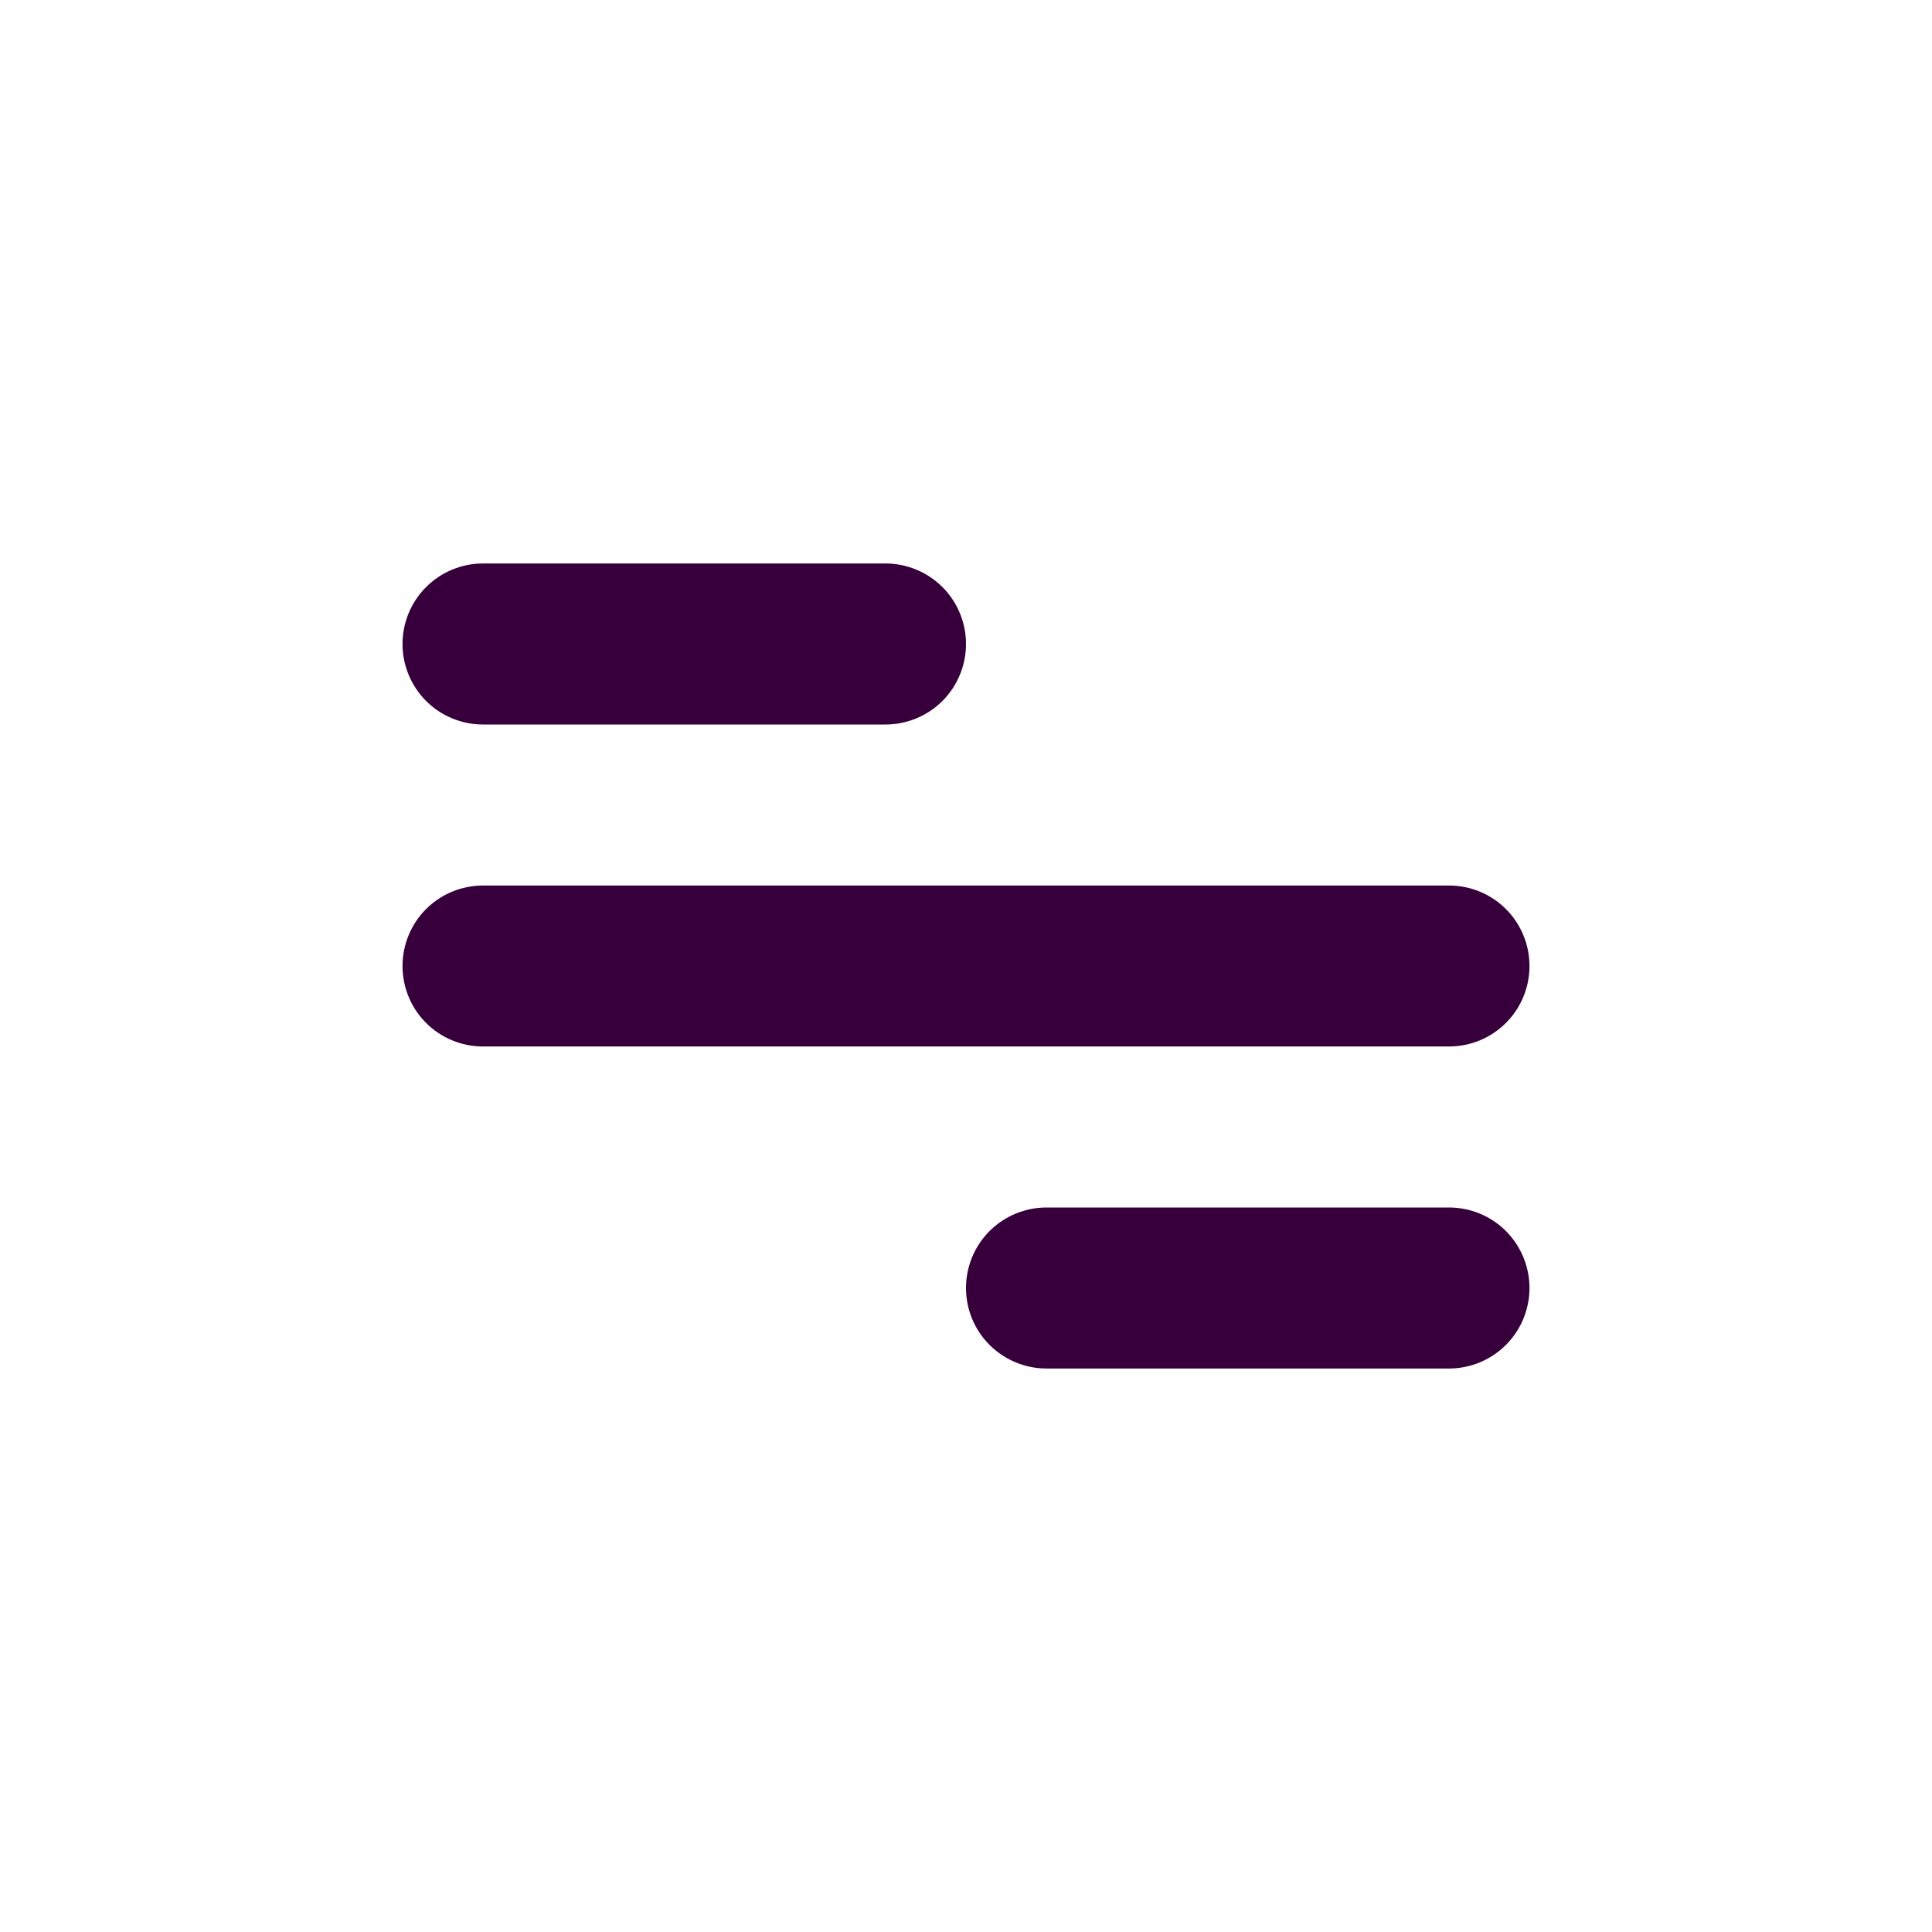 <svg width="32" height="32" viewBox="0 0 32 32" fill="none" xmlns="http://www.w3.org/2000/svg">
<path d="M8 9.333H14.667C15.02 9.333 15.359 9.474 15.61 9.724C15.86 9.974 16 10.313 16 10.667C16 11.02 15.86 11.359 15.61 11.61C15.359 11.86 15.02 12 14.667 12H8C7.646 12 7.307 11.86 7.057 11.61C6.807 11.359 6.667 11.02 6.667 10.667C6.667 10.313 6.807 9.974 7.057 9.724C7.307 9.474 7.646 9.333 8 9.333ZM17.333 20H24C24.354 20 24.693 20.14 24.943 20.39C25.193 20.641 25.333 20.98 25.333 21.333C25.333 21.687 25.193 22.026 24.943 22.276C24.693 22.526 24.354 22.667 24 22.667H17.333C16.98 22.667 16.641 22.526 16.39 22.276C16.14 22.026 16 21.687 16 21.333C16 20.98 16.14 20.641 16.39 20.39C16.641 20.14 16.98 20 17.333 20ZM8 14.667H24C24.354 14.667 24.693 14.807 24.943 15.057C25.193 15.307 25.333 15.646 25.333 16C25.333 16.354 25.193 16.693 24.943 16.943C24.693 17.193 24.354 17.333 24 17.333H8C7.646 17.333 7.307 17.193 7.057 16.943C6.807 16.693 6.667 16.354 6.667 16C6.667 15.646 6.807 15.307 7.057 15.057C7.307 14.807 7.646 14.667 8 14.667Z" fill="#37003C"/>
</svg>
